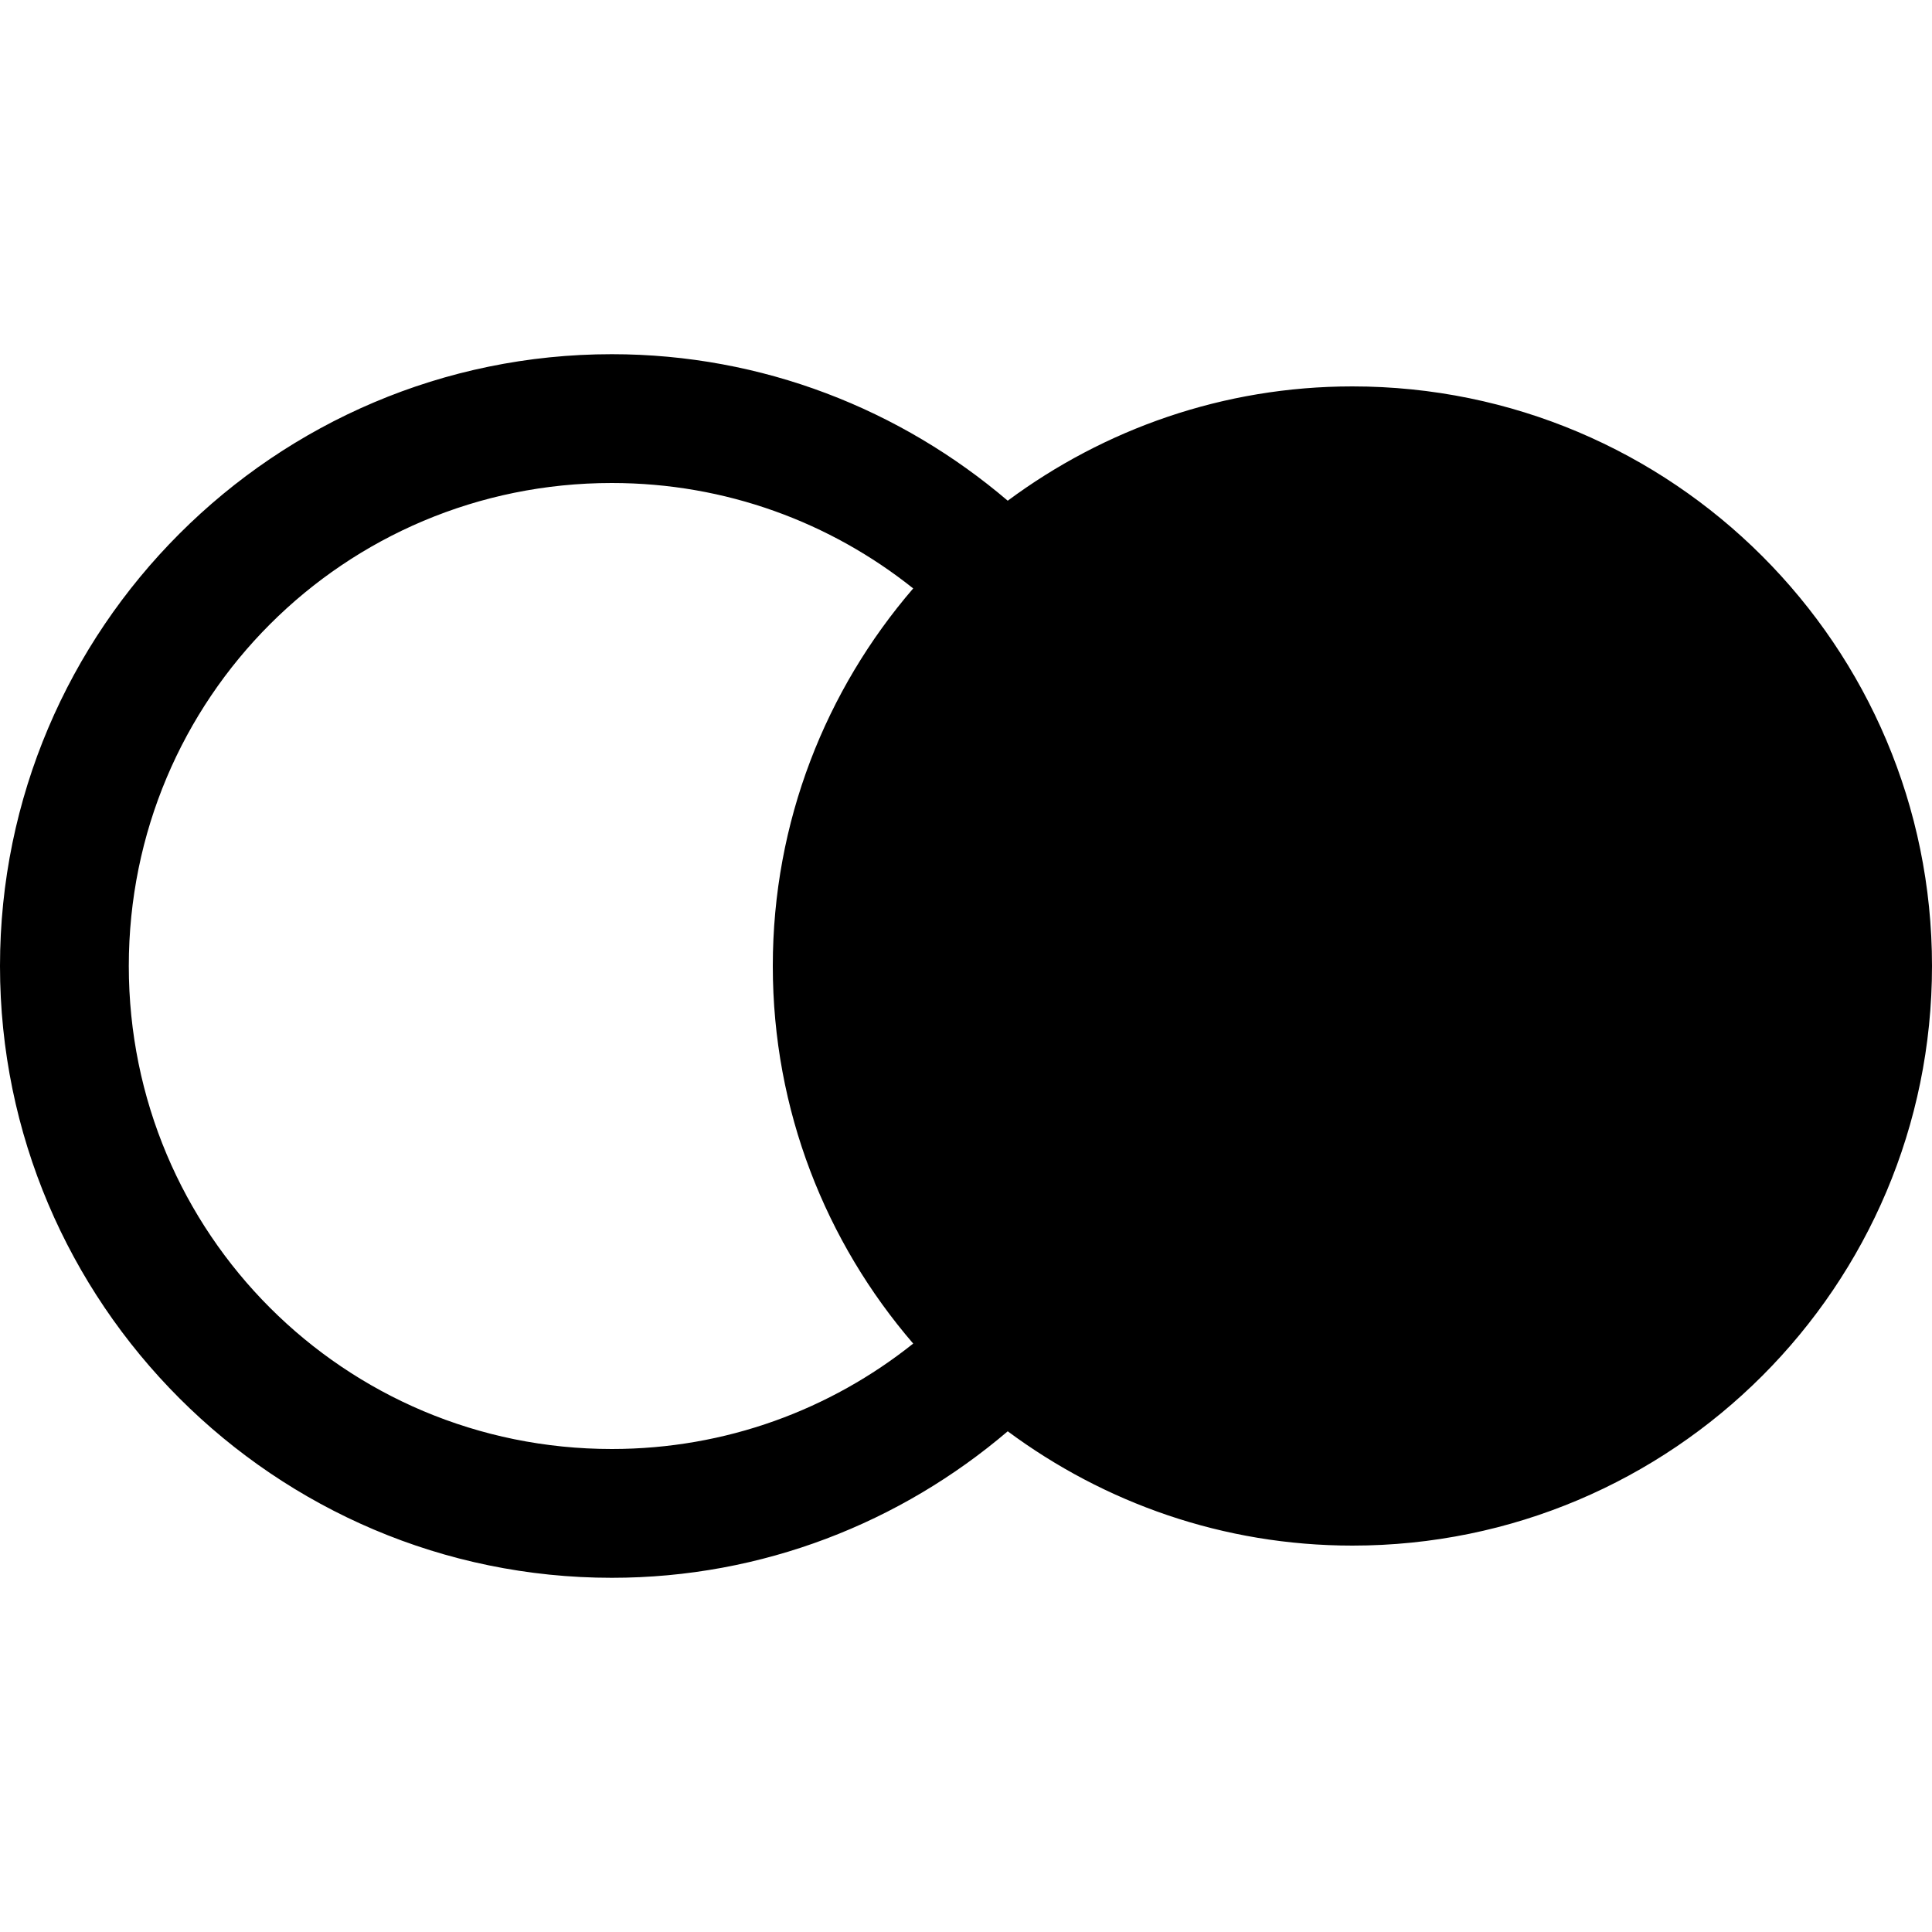 <?xml version="1.0"?><svg fill="#000000" xmlns="http://www.w3.org/2000/svg"  viewBox="0 0 30 30" width="30px" height="30px">    <path d="M 9.5 5.5 C 4.265 5.5 0 9.765 0 15 C 0 20.235 4.265 24.5 9.5 24.5 C 11.844 24.5 13.989 23.639 15.648 22.225 C 17.145 23.335 18.993 24 21 24 C 25.971 24 30 19.971 30 15 C 30 10.029 25.971 6 21 6 C 18.993 6 17.145 6.665 15.648 7.775 C 13.989 6.361 11.844 5.5 9.5 5.5 z M 9.5 7.5 C 11.274 7.5 12.898 8.114 14.18 9.137 C 12.824 10.712 12 12.758 12 15 C 12 17.242 12.824 19.288 14.18 20.863 C 12.898 21.886 11.274 22.5 9.5 22.5 C 5.347 22.5 2 19.153 2 15 C 2 10.847 5.347 7.5 9.5 7.5 z"/></svg>
